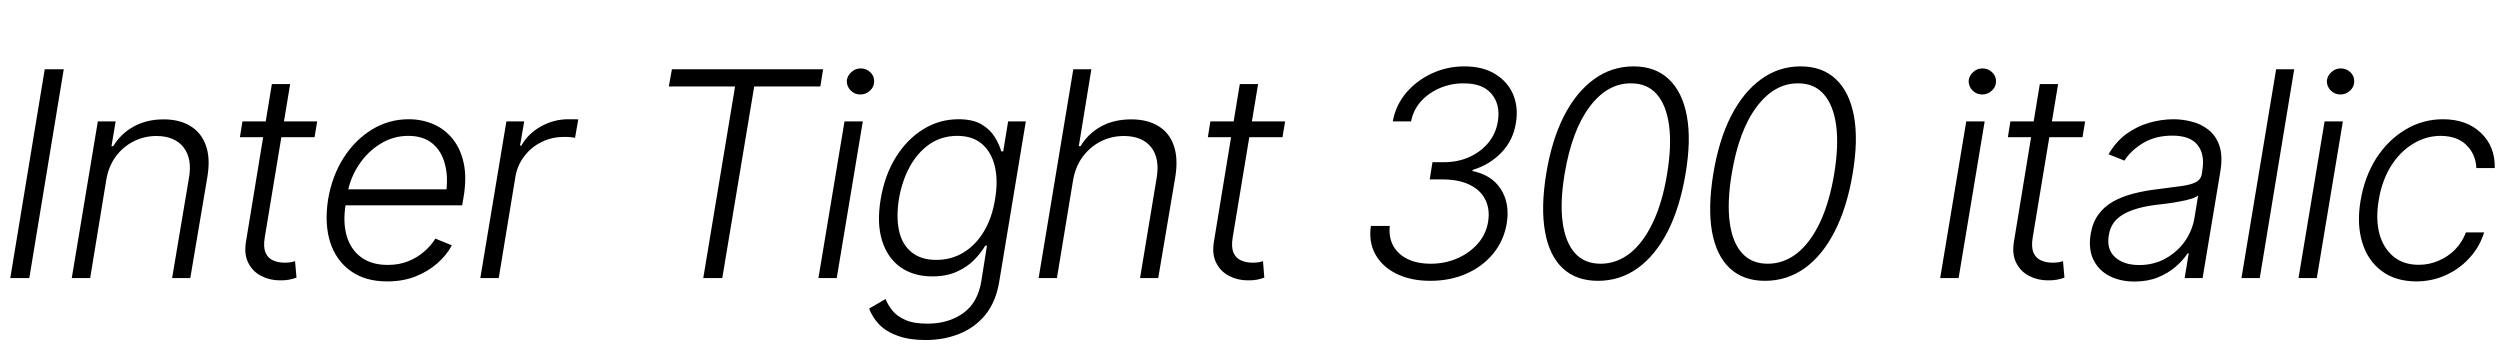<svg xmlns="http://www.w3.org/2000/svg" xmlns:xlink="http://www.w3.org/1999/xlink" width="209.027" height="29.039"><path fill="black" d="M3.74 5.79L5.33 5.79L2.45 23.25L0.86 23.25L3.74 5.79ZM8.88 15.07L8.88 15.07L7.54 23.25L6 23.25L8.18 10.15L9.67 10.15L9.32 12.22L9.47 12.22Q10.08 11.20 11.16 10.59Q12.25 9.98 13.69 9.98L13.69 9.98Q15.01 9.98 15.92 10.54Q16.83 11.09 17.21 12.15Q17.60 13.22 17.34 14.78L17.34 14.78L15.91 23.25L14.39 23.25L15.80 14.87Q16.08 13.27 15.35 12.32Q14.61 11.38 13.09 11.37L13.09 11.37Q12.06 11.37 11.17 11.82Q10.28 12.27 9.67 13.10Q9.07 13.92 8.88 15.07ZM20.27 10.15L26.52 10.15L26.30 11.47L20.06 11.47L20.27 10.15ZM20.57 20.19L22.73 7.03L24.26 7.03L22.14 19.83Q22.00 20.65 22.20 21.12Q22.41 21.59 22.83 21.77Q23.25 21.96 23.77 21.96L23.77 21.96Q24.07 21.97 24.29 21.93Q24.50 21.88 24.67 21.84L24.67 21.84L24.79 23.21Q24.54 23.31 24.19 23.38Q23.85 23.45 23.38 23.44L23.38 23.44Q22.55 23.44 21.84 23.07Q21.13 22.71 20.76 21.98Q20.39 21.25 20.57 20.19L20.57 20.19ZM32.38 23.53L32.38 23.53Q30.53 23.53 29.31 22.65Q28.09 21.77 27.60 20.23Q27.12 18.69 27.43 16.69L27.43 16.69Q27.76 14.72 28.72 13.21Q29.68 11.70 31.10 10.83Q32.51 9.97 34.17 9.97L34.17 9.97Q35.26 9.97 36.21 10.37Q37.15 10.77 37.82 11.58Q38.50 12.40 38.77 13.63Q39.04 14.86 38.75 16.54L38.75 16.54L38.64 17.17L28.41 17.17L28.63 15.83L38.05 15.83L37.27 16.29Q37.50 14.87 37.21 13.76Q36.93 12.64 36.16 12Q35.39 11.36 34.14 11.36L34.14 11.36Q32.86 11.36 31.78 12.04Q30.70 12.71 29.98 13.82Q29.26 14.92 29.04 16.23L29.04 16.23L28.91 17.02Q28.65 18.59 28.99 19.73Q29.33 20.88 30.21 21.52Q31.08 22.15 32.41 22.15L32.41 22.15Q33.38 22.15 34.14 21.84Q34.91 21.53 35.48 21.02Q36.06 20.52 36.40 19.95L36.40 19.95L37.78 20.51Q37.35 21.33 36.57 22.01Q35.79 22.70 34.73 23.12Q33.67 23.53 32.38 23.53ZM41.70 23.25L40.16 23.25L42.34 10.15L43.83 10.15L43.48 12.18L43.59 12.18Q44.14 11.18 45.23 10.57Q46.32 9.96 47.55 9.97L47.55 9.97Q47.74 9.96 47.96 9.97Q48.19 9.97 48.35 9.98L48.35 9.98L48.08 11.52Q47.99 11.51 47.74 11.47Q47.48 11.44 47.18 11.45L47.18 11.45Q46.16 11.44 45.29 11.87Q44.41 12.30 43.83 13.07Q43.25 13.83 43.09 14.80L43.09 14.80L41.70 23.25ZM61.46 7.23L55.92 7.23L56.18 5.79L68.82 5.79L68.59 7.23L63.06 7.23L60.39 23.25L58.80 23.25L61.46 7.23ZM69.96 23.25L68.43 23.25L70.61 10.15L72.14 10.15L69.96 23.25ZM71.93 7.90L71.93 7.90Q71.46 7.90 71.13 7.57Q70.80 7.24 70.80 6.77L70.80 6.77Q70.83 6.35 71.17 6.04Q71.51 5.72 71.95 5.72L71.95 5.72Q72.43 5.72 72.77 6.04Q73.10 6.36 73.09 6.82L73.09 6.82Q73.08 7.27 72.74 7.58Q72.40 7.90 71.93 7.90ZM77.38 28.43L77.38 28.43Q76.03 28.43 75.07 28.08Q74.11 27.74 73.52 27.14Q72.94 26.54 72.67 25.80L72.67 25.80L74.04 25.00Q74.24 25.50 74.62 25.97Q75 26.45 75.70 26.75Q76.39 27.06 77.53 27.06L77.53 27.06Q79.27 27.07 80.51 26.20Q81.76 25.32 82.05 23.50L82.05 23.50L82.52 20.54L82.38 20.54Q82.03 21.14 81.44 21.74Q80.85 22.34 79.99 22.72Q79.13 23.11 77.95 23.11L77.95 23.11Q76.38 23.11 75.29 22.34Q74.20 21.56 73.75 20.12Q73.30 18.67 73.63 16.68L73.63 16.68Q73.96 14.68 74.88 13.18Q75.81 11.67 77.17 10.82Q78.53 9.97 80.14 9.97L80.14 9.97Q81.35 9.97 82.07 10.40Q82.79 10.83 83.17 11.45Q83.55 12.07 83.72 12.66L83.72 12.66L83.88 12.66L84.29 10.15L85.77 10.15L83.54 23.59Q83.26 25.25 82.38 26.33Q81.50 27.40 80.21 27.91Q78.93 28.43 77.38 28.43ZM78.29 21.73L78.29 21.73Q79.55 21.73 80.56 21.11Q81.57 20.50 82.26 19.36Q82.95 18.22 83.20 16.64L83.20 16.64Q83.46 15.11 83.18 13.92Q82.90 12.73 82.11 12.04Q81.32 11.36 80.04 11.36L80.04 11.36Q78.73 11.36 77.71 12.06Q76.70 12.77 76.05 13.97Q75.41 15.16 75.16 16.64L75.16 16.64Q74.92 18.14 75.17 19.29Q75.42 20.44 76.21 21.08Q76.99 21.73 78.29 21.73ZM89.72 15.07L89.72 15.07L88.37 23.25L86.84 23.25L89.74 5.79L91.25 5.79L90.20 12.22L90.35 12.22Q90.96 11.19 92.03 10.59Q93.11 9.98 94.59 9.98L94.59 9.98Q95.92 9.98 96.83 10.53Q97.75 11.07 98.13 12.14Q98.52 13.21 98.27 14.78L98.27 14.78L96.84 23.25L95.32 23.25L96.71 14.87Q96.98 13.24 96.25 12.31Q95.51 11.38 93.98 11.37L93.98 11.37Q92.94 11.37 92.04 11.82Q91.15 12.27 90.53 13.10Q89.92 13.92 89.72 15.07ZM101.20 10.15L107.45 10.15L107.23 11.47L100.99 11.47L101.20 10.15ZM101.50 20.19L103.66 7.03L105.19 7.03L103.07 19.83Q102.93 20.65 103.13 21.12Q103.34 21.59 103.76 21.77Q104.18 21.96 104.70 21.96L104.70 21.96Q105 21.97 105.22 21.93Q105.43 21.88 105.60 21.84L105.60 21.84L105.71 23.21Q105.47 23.31 105.12 23.38Q104.78 23.45 104.31 23.44L104.31 23.44Q103.48 23.44 102.77 23.07Q102.06 22.71 101.69 21.98Q101.32 21.25 101.50 20.19L101.50 20.19ZM119.59 23.48L119.59 23.48Q117.97 23.48 116.78 22.90Q115.59 22.32 115.01 21.29Q114.42 20.25 114.62 18.89L114.62 18.89L116.20 18.89Q116.10 19.84 116.49 20.55Q116.88 21.26 117.69 21.66Q118.50 22.05 119.63 22.05L119.63 22.05Q120.82 22.05 121.85 21.60Q122.88 21.15 123.57 20.36Q124.27 19.56 124.43 18.49L124.43 18.49Q124.58 17.46 124.18 16.68Q123.79 15.89 122.88 15.45Q121.97 15 120.57 15L120.57 15L119.54 15L119.77 13.56L120.74 13.56Q121.88 13.56 122.83 13.14Q123.79 12.71 124.43 11.95Q125.07 11.18 125.24 10.14L125.24 10.14Q125.46 8.74 124.71 7.85Q123.96 6.96 122.38 6.97L122.38 6.97Q121.36 6.96 120.42 7.35Q119.47 7.75 118.82 8.46Q118.17 9.18 117.98 10.15L117.98 10.15L116.45 10.15Q116.70 8.79 117.57 7.76Q118.45 6.73 119.72 6.14Q121.00 5.55 122.43 5.55L122.43 5.55Q124.00 5.55 125.03 6.20Q126.07 6.84 126.52 7.91Q126.96 8.98 126.75 10.25L126.75 10.25Q126.53 11.72 125.54 12.75Q124.55 13.78 123.12 14.21L123.12 14.21L123.12 14.30Q124.73 14.63 125.49 15.82Q126.25 17.02 125.98 18.68L125.98 18.68Q125.74 20.11 124.86 21.19Q123.97 22.28 122.61 22.88Q121.25 23.48 119.59 23.48ZM133.61 23.48L133.61 23.48Q131.78 23.48 130.65 22.42Q129.53 21.36 129.18 19.36Q128.82 17.36 129.28 14.53L129.28 14.53Q129.74 11.72 130.76 9.71Q131.79 7.70 133.27 6.63Q134.75 5.55 136.58 5.55L136.58 5.55Q138.41 5.55 139.54 6.63Q140.67 7.70 141.04 9.70Q141.41 11.71 140.93 14.53L140.93 14.53Q140.46 17.34 139.44 19.35Q138.41 21.35 136.93 22.42Q135.45 23.48 133.61 23.48ZM133.83 22.05L133.83 22.05Q135.16 22.05 136.28 21.18Q137.39 20.30 138.19 18.62Q139.00 16.93 139.39 14.53L139.39 14.53Q139.78 12.16 139.55 10.47Q139.32 8.78 138.52 7.87Q137.71 6.96 136.36 6.97L136.36 6.97Q134.38 6.96 132.90 8.94Q131.43 10.91 130.82 14.53L130.82 14.53Q130.43 16.89 130.65 18.57Q130.88 20.26 131.68 21.16Q132.48 22.05 133.83 22.05ZM147.57 23.48L147.57 23.48Q145.75 23.48 144.62 22.42Q143.50 21.36 143.14 19.36Q142.79 17.36 143.25 14.53L143.25 14.53Q143.71 11.72 144.73 9.71Q145.76 7.70 147.24 6.63Q148.72 5.55 150.55 5.55L150.55 5.55Q152.38 5.55 153.51 6.63Q154.64 7.70 155.01 9.70Q155.38 11.71 154.90 14.53L154.90 14.53Q154.43 17.34 153.40 19.35Q152.38 21.35 150.90 22.42Q149.41 23.48 147.57 23.48ZM147.80 22.05L147.80 22.05Q149.13 22.05 150.25 21.18Q151.36 20.30 152.16 18.62Q152.96 16.93 153.36 14.53L153.36 14.53Q153.75 12.16 153.52 10.47Q153.29 8.78 152.48 7.87Q151.68 6.96 150.33 6.97L150.33 6.97Q148.35 6.96 146.87 8.94Q145.39 10.91 144.79 14.53L144.79 14.53Q144.40 16.89 144.62 18.57Q144.84 20.26 145.65 21.16Q146.45 22.05 147.80 22.05ZM163.76 23.25L162.22 23.25L164.40 10.15L165.94 10.15L163.76 23.25ZM165.73 7.90L165.73 7.90Q165.26 7.90 164.93 7.57Q164.60 7.24 164.60 6.77L164.60 6.77Q164.63 6.35 164.96 6.04Q165.30 5.72 165.75 5.72L165.75 5.72Q166.23 5.72 166.56 6.04Q166.90 6.36 166.89 6.82L166.89 6.82Q166.88 7.27 166.54 7.58Q166.20 7.90 165.73 7.90ZM168.09 10.15L174.34 10.15L174.12 11.47L167.88 11.47L168.09 10.15ZM168.39 20.19L170.55 7.03L172.08 7.03L169.96 19.83Q169.82 20.65 170.02 21.12Q170.23 21.59 170.65 21.77Q171.07 21.96 171.59 21.96L171.59 21.96Q171.89 21.97 172.11 21.93Q172.32 21.88 172.49 21.84L172.49 21.84L172.61 23.21Q172.36 23.31 172.01 23.38Q171.67 23.45 171.20 23.44L171.20 23.44Q170.37 23.44 169.66 23.07Q168.95 22.71 168.58 21.98Q168.21 21.25 168.39 20.19L168.39 20.19ZM178.46 23.54L178.46 23.54Q177.28 23.54 176.38 23.08Q175.48 22.62 175.04 21.73Q174.60 20.85 174.80 19.58L174.80 19.58Q174.96 18.61 175.44 17.95Q175.91 17.29 176.66 16.86Q177.41 16.44 178.37 16.19Q179.33 15.94 180.46 15.81L180.46 15.81Q181.58 15.67 182.36 15.56Q183.14 15.46 183.58 15.24Q184.02 15.02 184.10 14.53L184.10 14.53L184.14 14.23Q184.36 12.88 183.73 12.11Q183.11 11.34 181.63 11.34L181.63 11.34Q180.21 11.34 179.17 11.97Q178.14 12.60 177.63 13.43L177.63 13.43L176.30 12.90Q176.91 11.84 177.80 11.19Q178.69 10.55 179.71 10.26Q180.74 9.97 181.73 9.97L181.73 9.97Q182.48 9.97 183.26 10.17Q184.03 10.36 184.65 10.85Q185.27 11.33 185.57 12.19Q185.86 13.05 185.64 14.37L185.64 14.37L184.16 23.25L182.66 23.25L183 21.18L182.91 21.18Q182.54 21.75 181.92 22.29Q181.29 22.84 180.43 23.19Q179.57 23.54 178.46 23.54ZM178.86 22.16L178.86 22.16Q180.07 22.16 181.05 21.62Q182.03 21.08 182.67 20.19Q183.30 19.29 183.48 18.22L183.48 18.22L183.79 16.34Q183.60 16.50 183.18 16.63Q182.75 16.76 182.23 16.85Q181.71 16.95 181.18 17.02Q180.64 17.09 180.25 17.13L180.25 17.13Q179.12 17.27 178.29 17.57Q177.46 17.86 176.95 18.36Q176.45 18.87 176.32 19.66L176.32 19.66Q176.12 20.85 176.84 21.50Q177.56 22.16 178.86 22.16ZM190.31 5.79L191.82 5.79L188.94 23.25L187.41 23.25L190.31 5.79ZM193.71 23.25L192.18 23.25L194.36 10.15L195.89 10.15L193.71 23.25ZM195.68 7.90L195.68 7.90Q195.21 7.90 194.88 7.57Q194.55 7.24 194.55 6.77L194.55 6.77Q194.58 6.35 194.92 6.04Q195.26 5.72 195.70 5.72L195.70 5.72Q196.18 5.72 196.52 6.04Q196.85 6.36 196.84 6.82L196.84 6.82Q196.83 7.27 196.49 7.58Q196.15 7.90 195.68 7.90ZM202.03 23.53L202.03 23.53Q200.26 23.52 199.11 22.64Q197.95 21.76 197.50 20.24Q197.04 18.71 197.37 16.77L197.37 16.77Q197.70 14.79 198.67 13.25Q199.65 11.72 201.10 10.85Q202.55 9.97 204.26 9.97L204.26 9.97Q206.23 9.97 207.42 11.10Q208.62 12.22 208.59 14.05L208.59 14.05L207.05 14.05Q207 12.91 206.23 12.14Q205.46 11.37 204.07 11.36L204.07 11.36Q202.82 11.36 201.73 12.04Q200.64 12.71 199.89 13.92Q199.15 15.13 198.89 16.72L198.89 16.72Q198.62 18.30 198.94 19.53Q199.27 20.75 200.12 21.45Q200.96 22.14 202.24 22.14L202.24 22.14Q203.11 22.14 203.89 21.80Q204.67 21.47 205.27 20.87Q205.86 20.26 206.18 19.43L206.18 19.43L207.70 19.43Q207.33 20.63 206.50 21.54Q205.68 22.46 204.53 22.99Q203.39 23.52 202.03 23.53Z"/></svg>